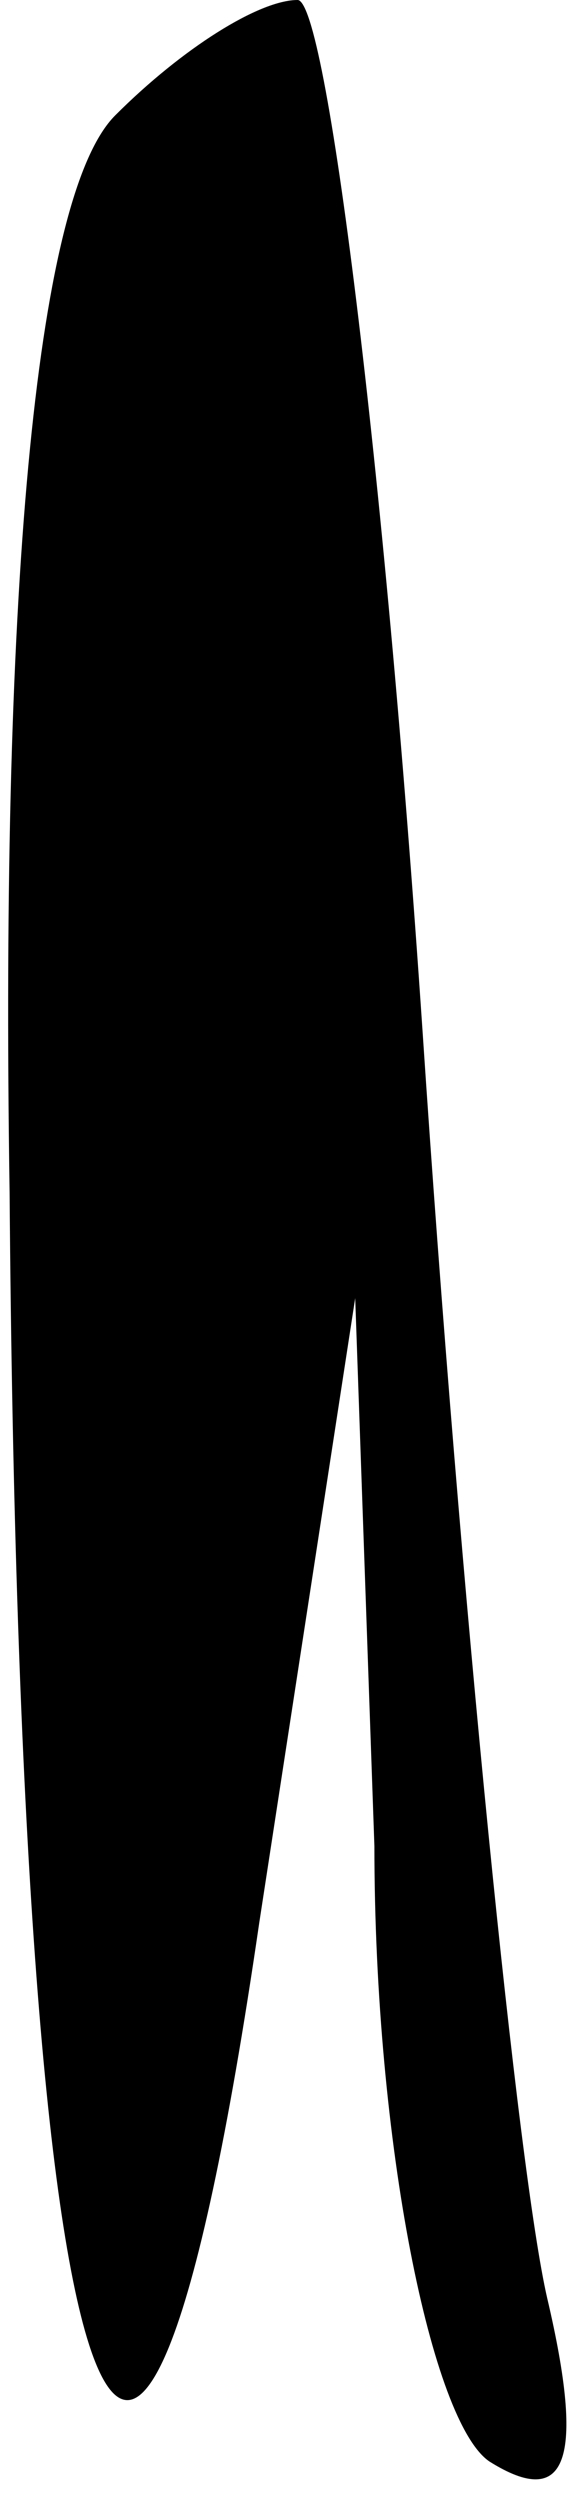 <?xml version="1.0" standalone="no"?>
<!DOCTYPE svg PUBLIC "-//W3C//DTD SVG 20010904//EN"
 "http://www.w3.org/TR/2001/REC-SVG-20010904/DTD/svg10.dtd">
<svg version="1.0" xmlns="http://www.w3.org/2000/svg"
 width="6pt" height="26pt" viewBox="0 0 6 26"
 preserveAspectRatio="xMidYMid meet">
<g transform="translate(0,26) scale(0.1,-0.1)"
fill="#000000" stroke="none">
<path fill="#000000" stroke="none" d="M12 248 c-8 -8 -12 -47 -11 -112 1
-131 13 -165 26 -76 l10 65 2 -57 c0 -31 6 -60 12 -64 8 -5 10 0 6 17 -3 13
-9 72 -13 132 -4 59 -10 107 -13 107 -4 0 -12 -5 -19 -12z"/>
</g>
</svg>
